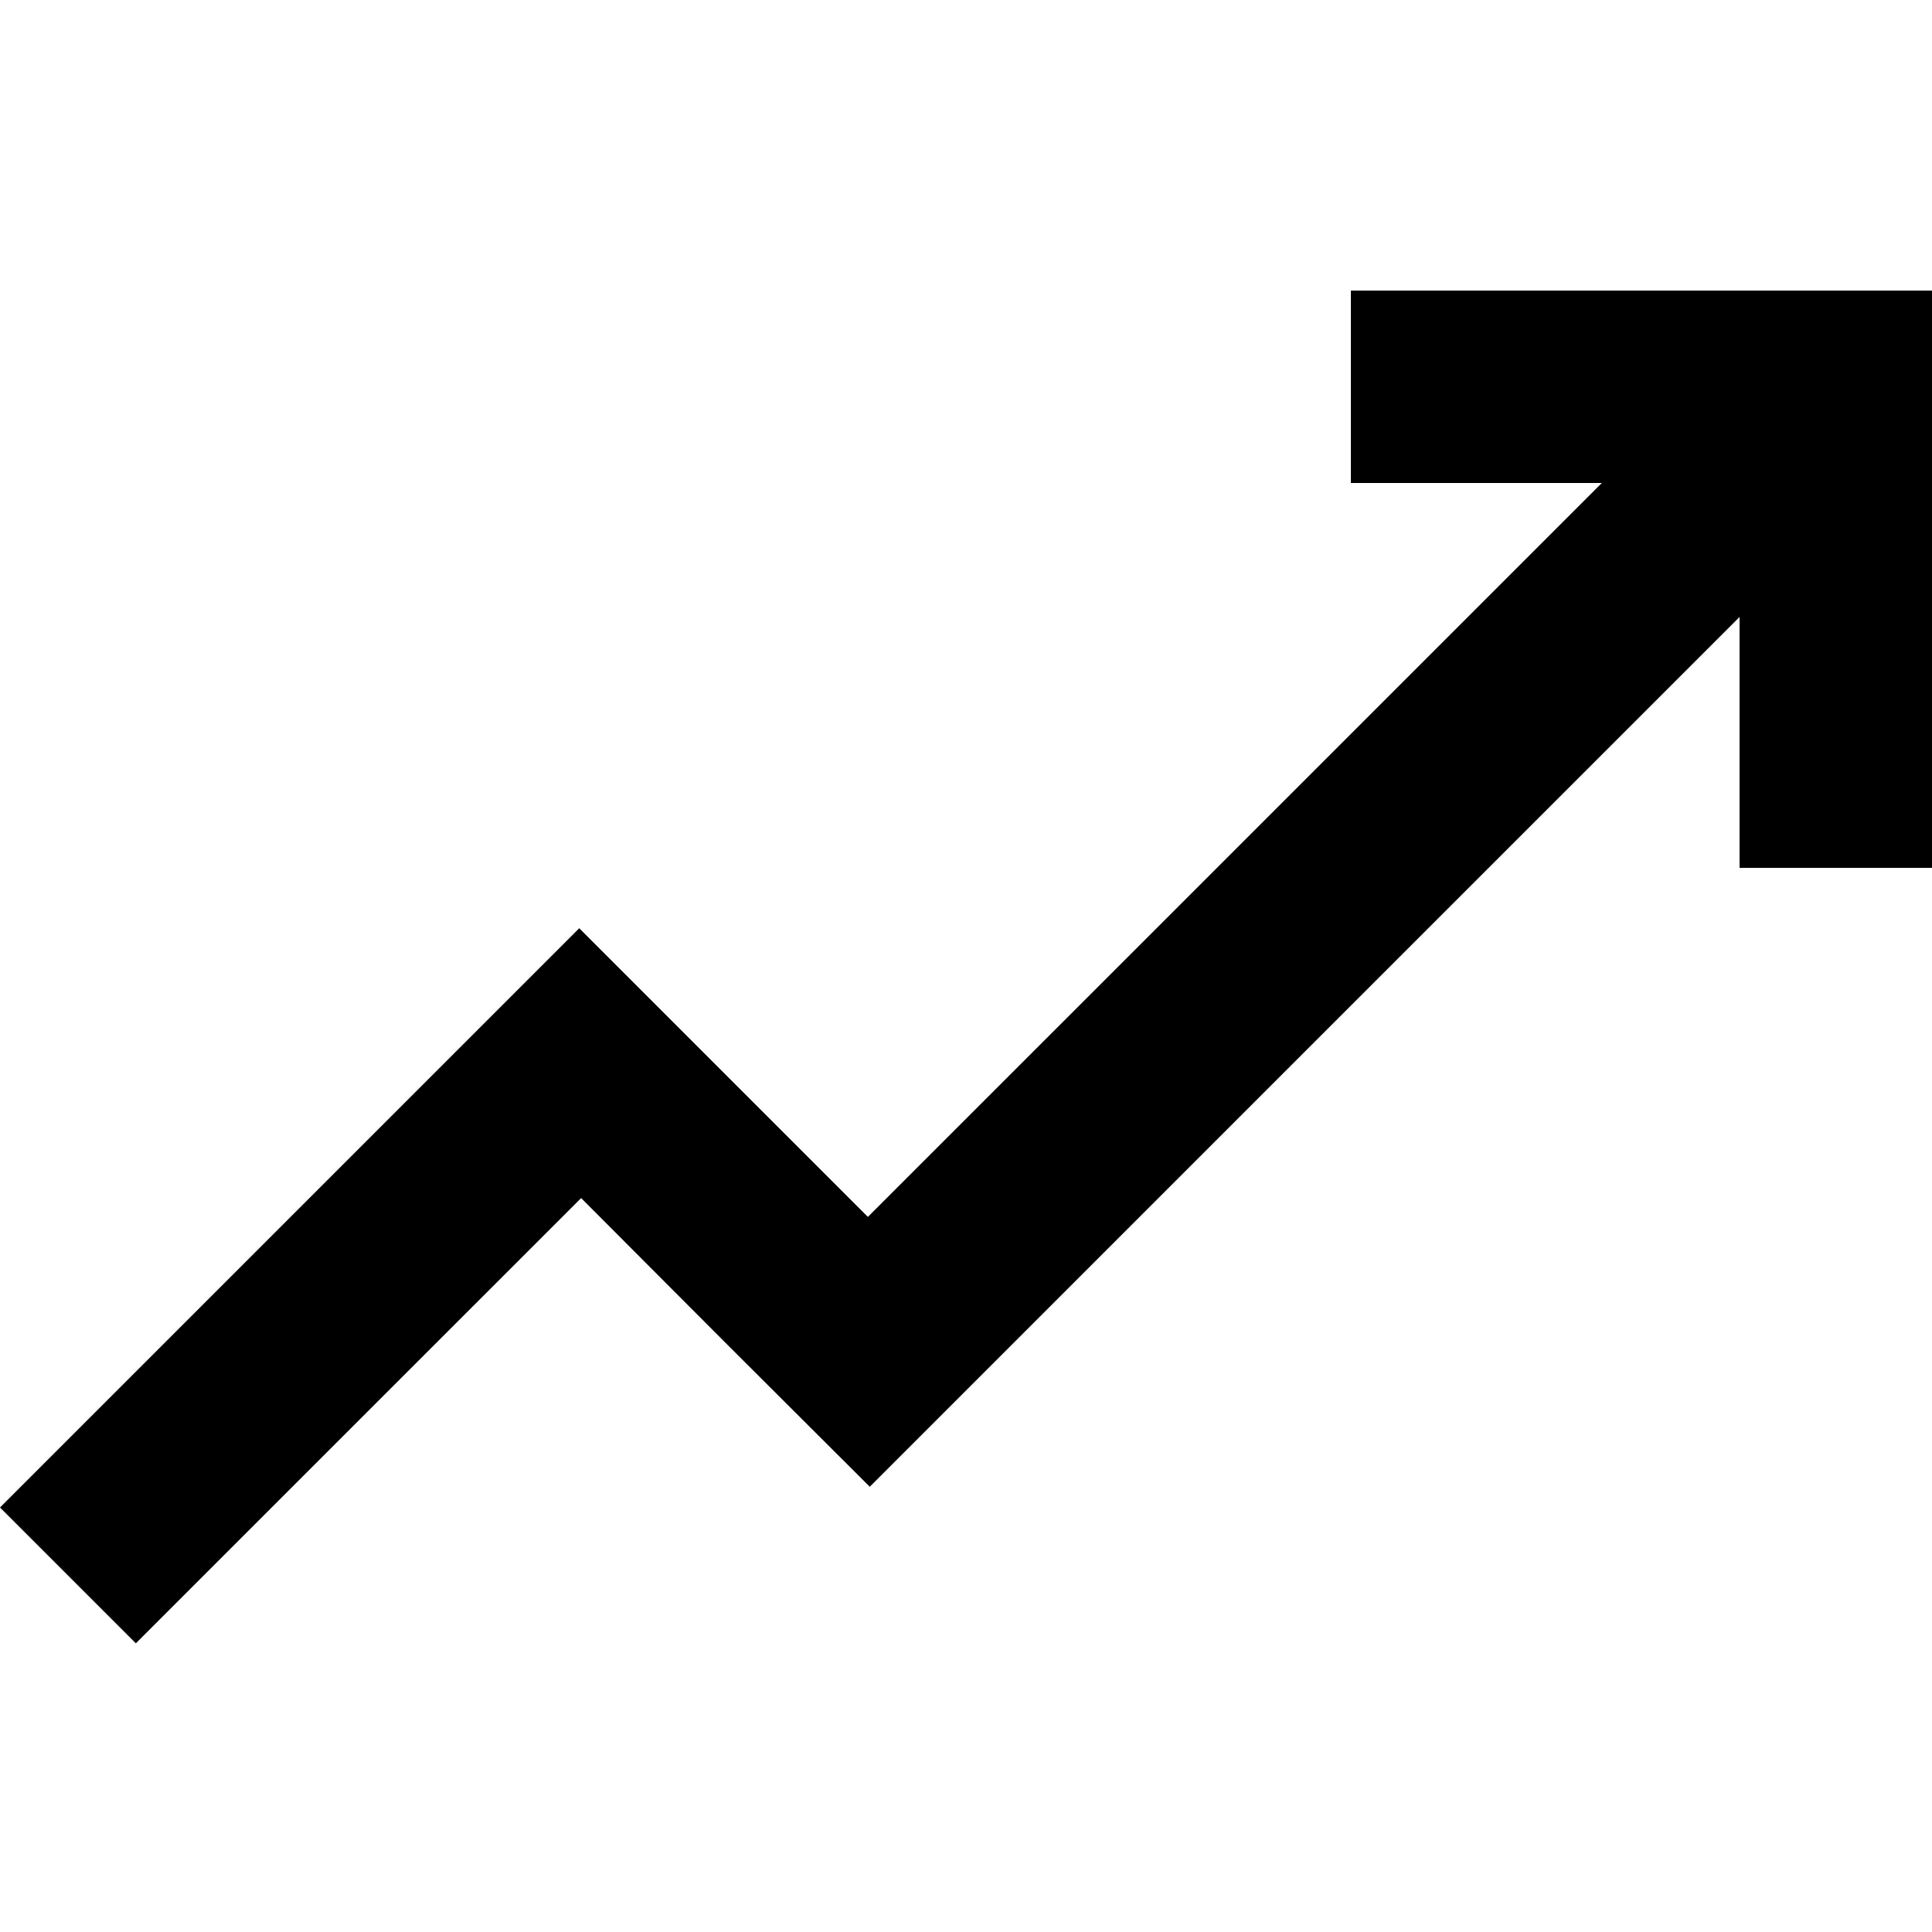 <svg viewBox="0 0 48 48"  xmlns="http://www.w3.org/2000/svg">
<g clip-path="url(#clip0_17_926)">
<path d="M33.562 9.609V12H36.675H39.797L30.684 21.113L21.562 30.234L17.972 26.644L14.391 23.062L7.191 30.262L0 37.453L1.688 39.141L3.375 40.828L8.906 35.297L14.438 29.766L18.019 33.356L21.609 36.938L32.409 26.137L43.219 15.328V18.45V21.562H45.609H48V14.391V7.219H40.781H33.562V9.609Z" />
</g>
<defs>
<clipPath id="clip0_17_926">
<rect width="48" height="48" />
</clipPath>
</defs>
</svg>
